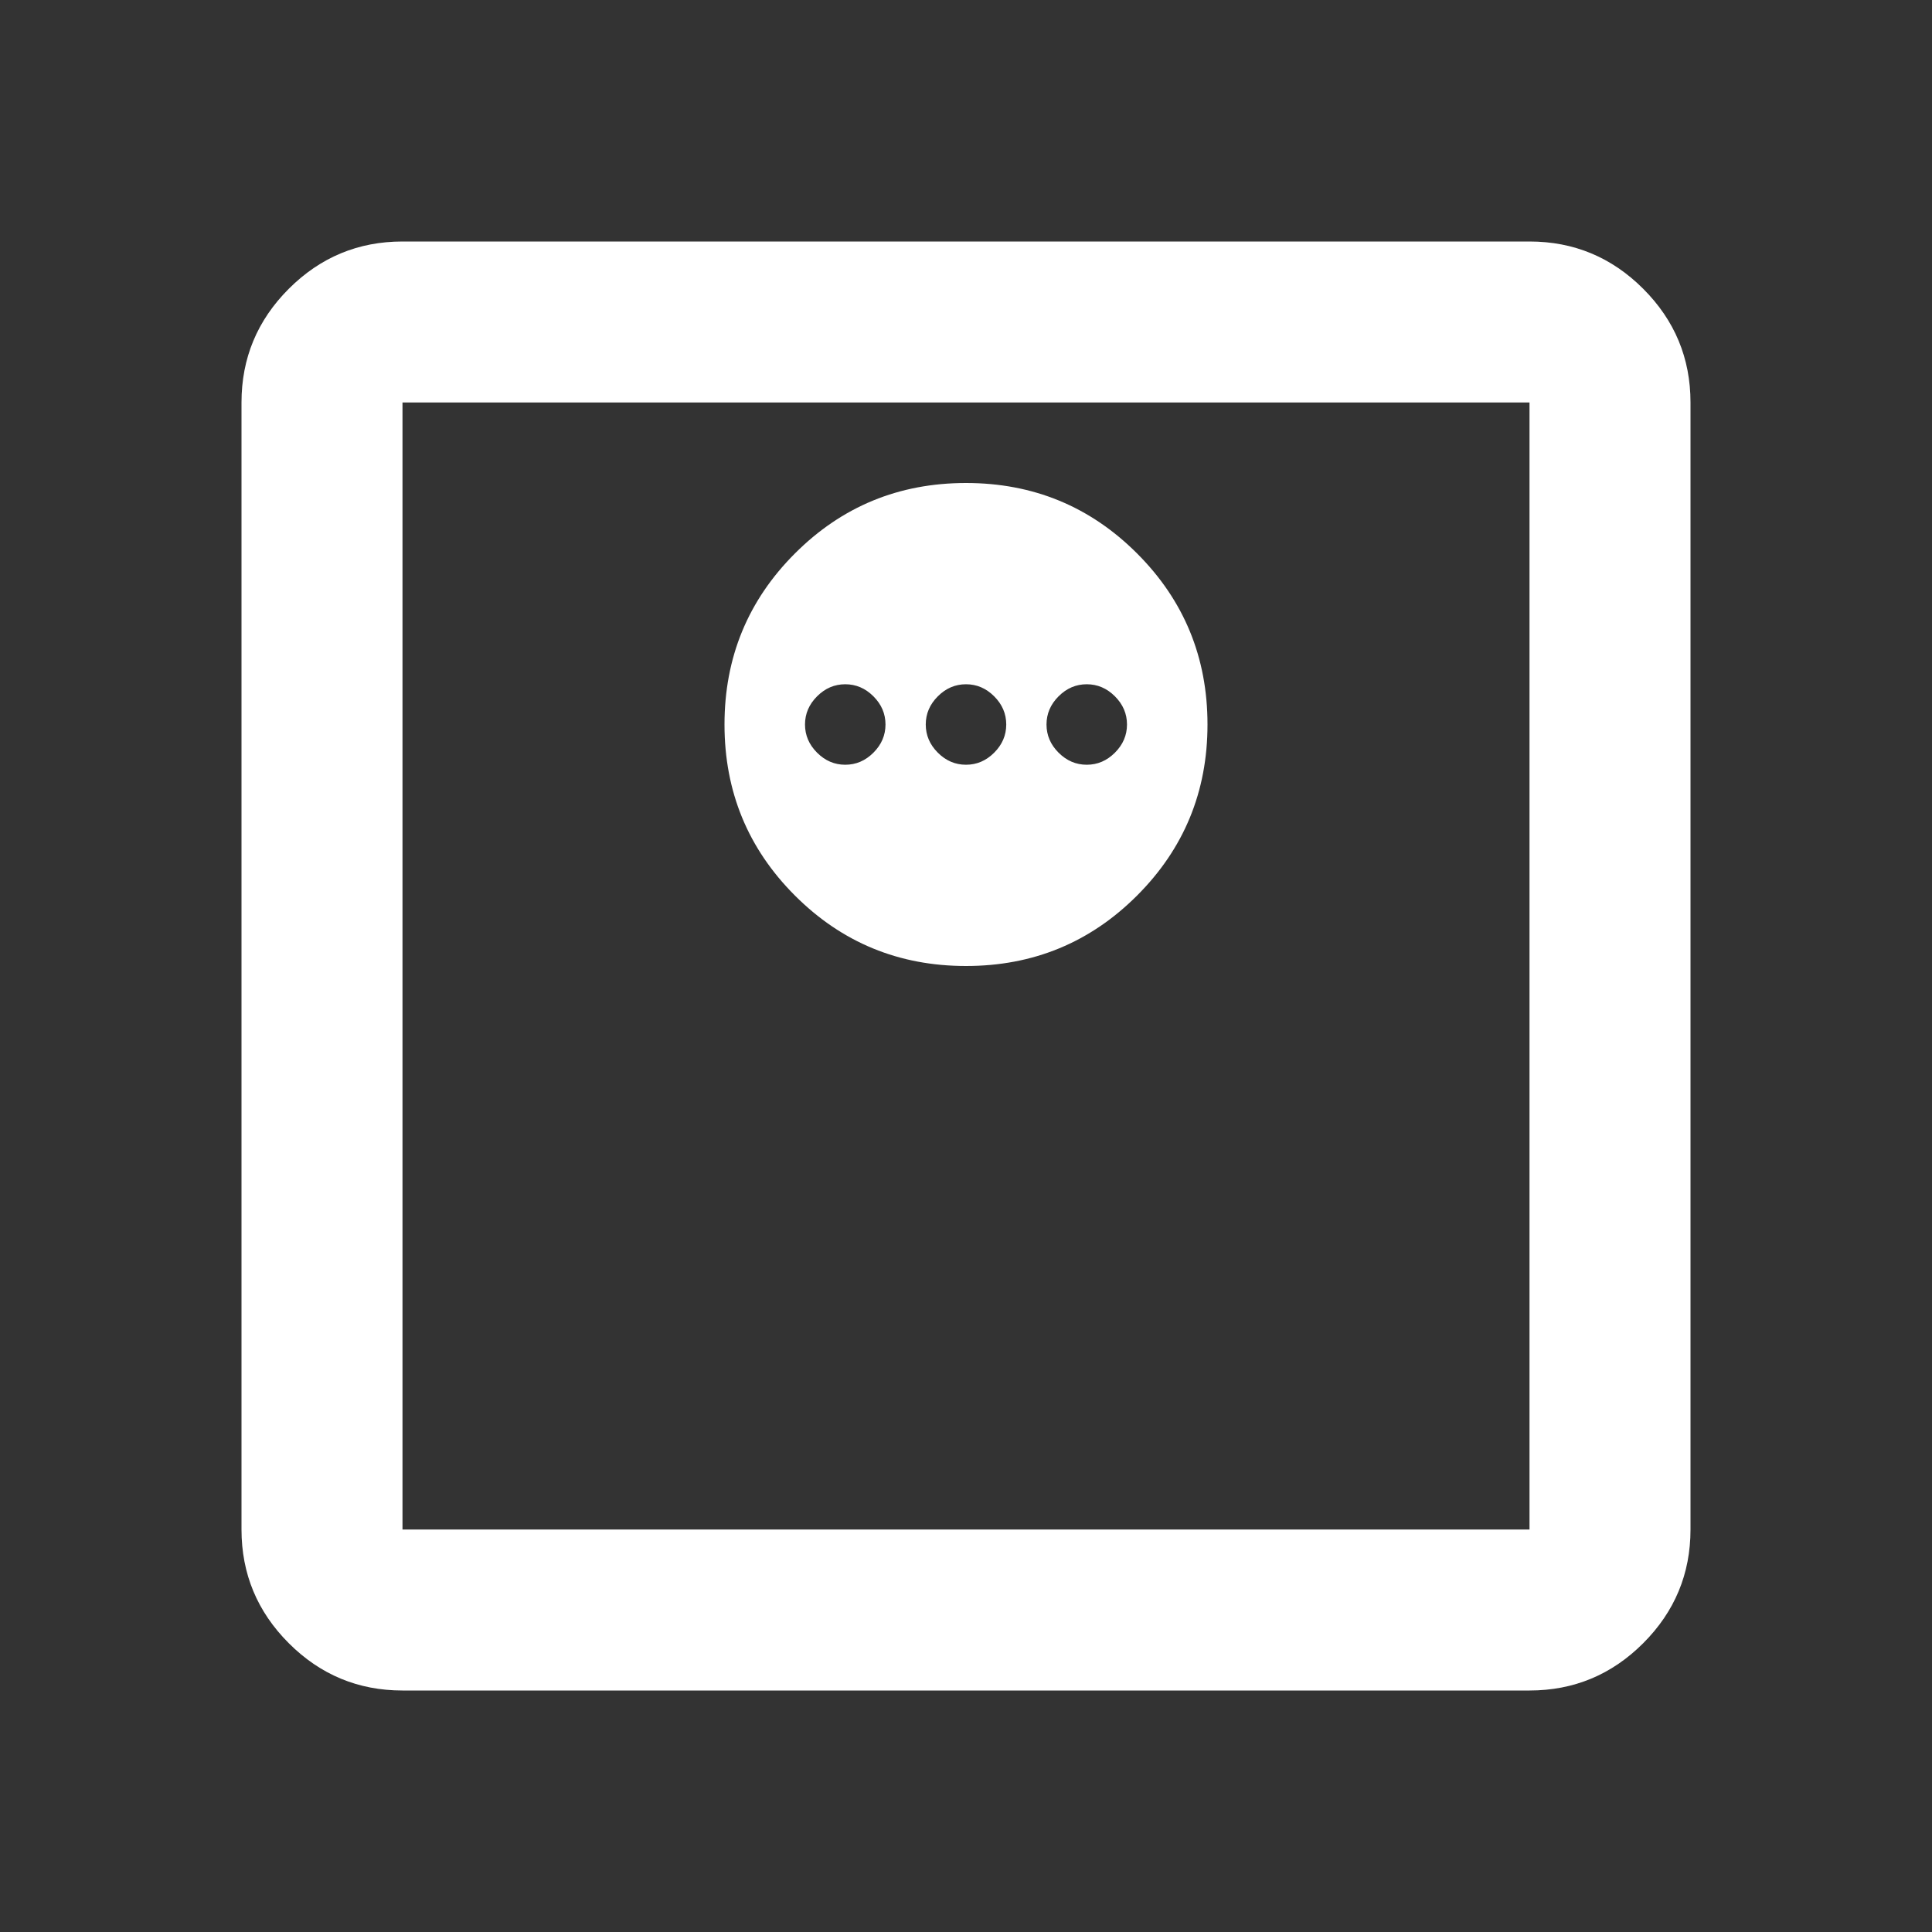 <svg width="94" height="94" viewBox="0 0 94 94" fill="none" xmlns="http://www.w3.org/2000/svg">
<rect x="0" y="0" width="94" height="94" fill="#333333" stroke="none"/>
<mask id="mask0_82_257" style="mask-type:alpha" maskUnits="userSpaceOnUse" x="0" y="0" width="94" height="94">
<rect width="94" height="94" fill="#D9D9D9"/>
</mask>
<g mask="url(#mask0_82_257)">
<path d="M47 47C50.264 47 53.038 45.858 55.323 43.573C57.608 41.288 58.75 38.514 58.75 35.25C58.75 31.986 57.608 29.212 55.323 26.927C53.038 24.642 50.264 23.5 47 23.5C43.736 23.5 40.962 24.642 38.677 26.927C36.392 29.212 35.25 31.986 35.25 35.25C35.25 38.514 36.392 41.288 38.677 43.573C40.962 45.858 43.736 47 47 47ZM41.125 37.208C40.603 37.208 40.146 37.013 39.754 36.621C39.362 36.229 39.167 35.772 39.167 35.25C39.167 34.728 39.362 34.271 39.754 33.879C40.146 33.487 40.603 33.292 41.125 33.292C41.647 33.292 42.104 33.487 42.496 33.879C42.888 34.271 43.083 34.728 43.083 35.25C43.083 35.772 42.888 36.229 42.496 36.621C42.104 37.013 41.647 37.208 41.125 37.208ZM47 37.208C46.478 37.208 46.021 37.013 45.629 36.621C45.237 36.229 45.042 35.772 45.042 35.25C45.042 34.728 45.237 34.271 45.629 33.879C46.021 33.487 46.478 33.292 47 33.292C47.522 33.292 47.979 33.487 48.371 33.879C48.763 34.271 48.958 34.728 48.958 35.25C48.958 35.772 48.763 36.229 48.371 36.621C47.979 37.013 47.522 37.208 47 37.208ZM52.875 37.208C52.353 37.208 51.896 37.013 51.504 36.621C51.112 36.229 50.917 35.772 50.917 35.25C50.917 34.728 51.112 34.271 51.504 33.879C51.896 33.487 52.353 33.292 52.875 33.292C53.397 33.292 53.854 33.487 54.246 33.879C54.638 34.271 54.833 34.728 54.833 35.25C54.833 35.772 54.638 36.229 54.246 36.621C53.854 37.013 53.397 37.208 52.875 37.208ZM19.583 82.25C17.429 82.25 15.585 81.483 14.051 79.949C12.517 78.415 11.75 76.571 11.75 74.417V19.583C11.75 17.429 12.517 15.585 14.051 14.051C15.585 12.517 17.429 11.75 19.583 11.75H74.417C76.571 11.75 78.415 12.517 79.949 14.051C81.483 15.585 82.25 17.429 82.25 19.583V74.417C82.25 76.571 81.483 78.415 79.949 79.949C78.415 81.483 76.571 82.25 74.417 82.25H19.583ZM19.583 74.417H74.417V19.583H19.583V74.417Z" fill="white"/>
</g>
</svg>
